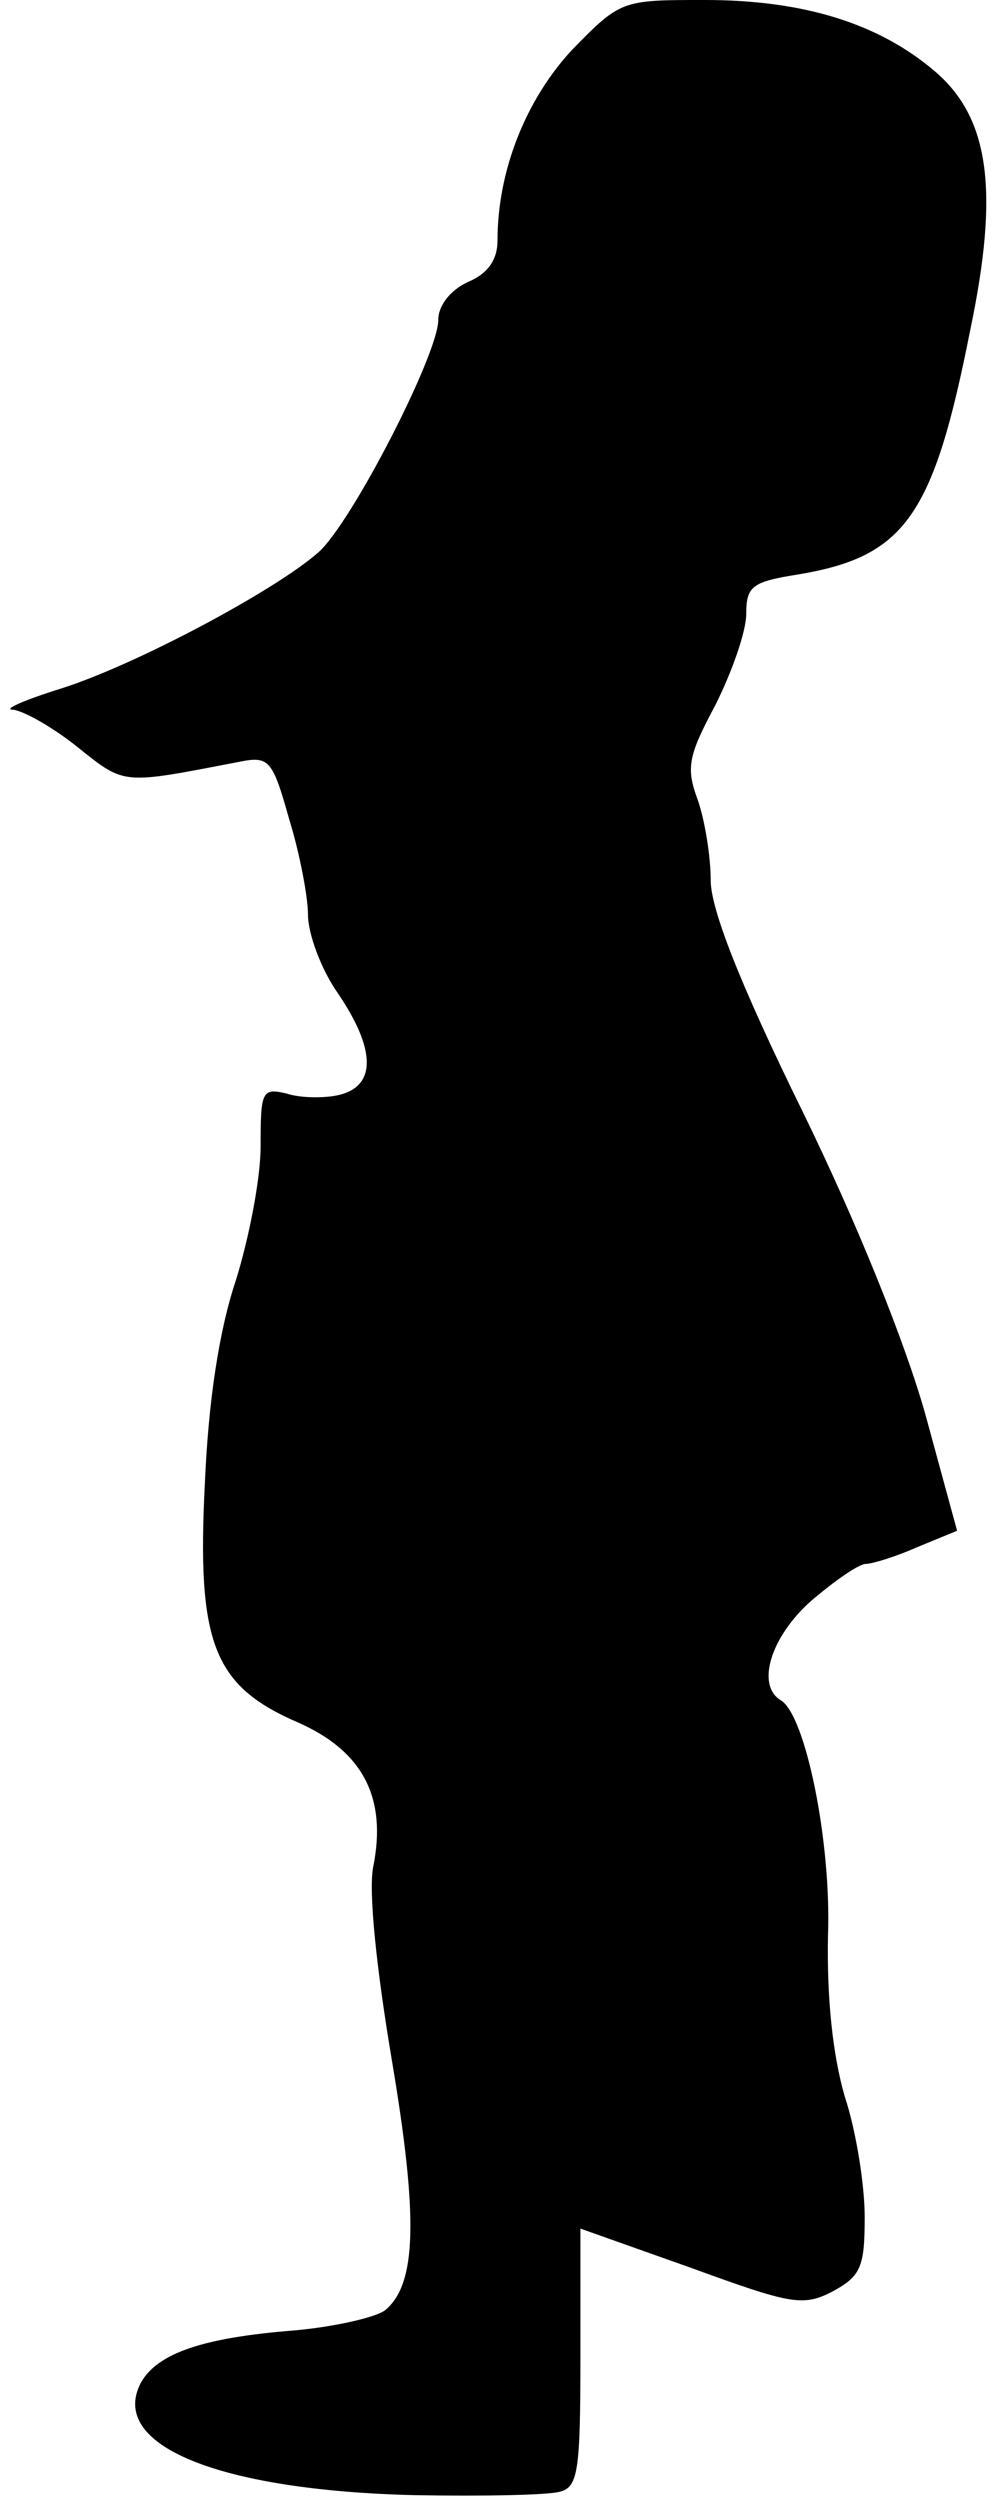 <?xml version="1.0" standalone="no"?>
<!DOCTYPE svg PUBLIC "-//W3C//DTD SVG 20010904//EN"
 "http://www.w3.org/TR/2001/REC-SVG-20010904/DTD/svg10.dtd">
<svg version="1.0" xmlns="http://www.w3.org/2000/svg"
 width="84pt" height="211pt" viewBox="0 0 84 211"
 preserveAspectRatio="xMidYMid meet">
<g transform="translate(0,211) scale(0.1,-0.1)"
fill="#000000" stroke="none">
<path fill="#000000" stroke="none" d="M483 2068 c-39 -42 -63 -102 -63 -161
0 -16 -8 -28 -25 -35 -15 -7 -25 -20 -25 -32 0 -29 -73 -171 -101 -196 -36
-32 -154 -95 -217 -115 -32 -10 -50 -18 -41 -18 9 -1 34 -15 55 -32 40 -32 37
-31 136 -12 25 5 28 2 42 -48 9 -29 16 -66 16 -81 0 -16 11 -46 25 -66 32 -47
33 -78 2 -86 -12 -3 -33 -3 -45 1 -21 5 -22 2 -22 -45 0 -27 -10 -78 -21 -113
-14 -42 -23 -101 -26 -170 -7 -136 7 -172 79 -203 54 -24 75 -63 63 -122 -4
-21 3 -87 16 -164 22 -131 21 -188 -6 -210 -8 -6 -43 -14 -77 -17 -76 -6 -115
-19 -129 -44 -28 -53 66 -91 231 -95 58 -1 113 0 123 3 15 4 17 18 17 113 l0
109 93 -33 c85 -31 95 -33 120 -20 24 13 27 21 27 63 0 26 -7 72 -17 102 -10
35 -15 82 -14 135 3 79 -19 187 -40 199 -21 13 -8 54 26 84 20 17 40 31 46 31
5 0 25 6 43 14 l34 14 -27 99 c-17 60 -57 160 -104 256 -53 108 -77 170 -77
194 0 20 -5 51 -11 68 -10 27 -8 37 15 80 14 28 26 62 26 77 0 23 5 27 43 33
91 15 115 49 146 206 25 119 16 180 -30 219 -47 40 -110 60 -194 60 -70 0 -71
0 -112 -42z"/>
</g>
</svg>

